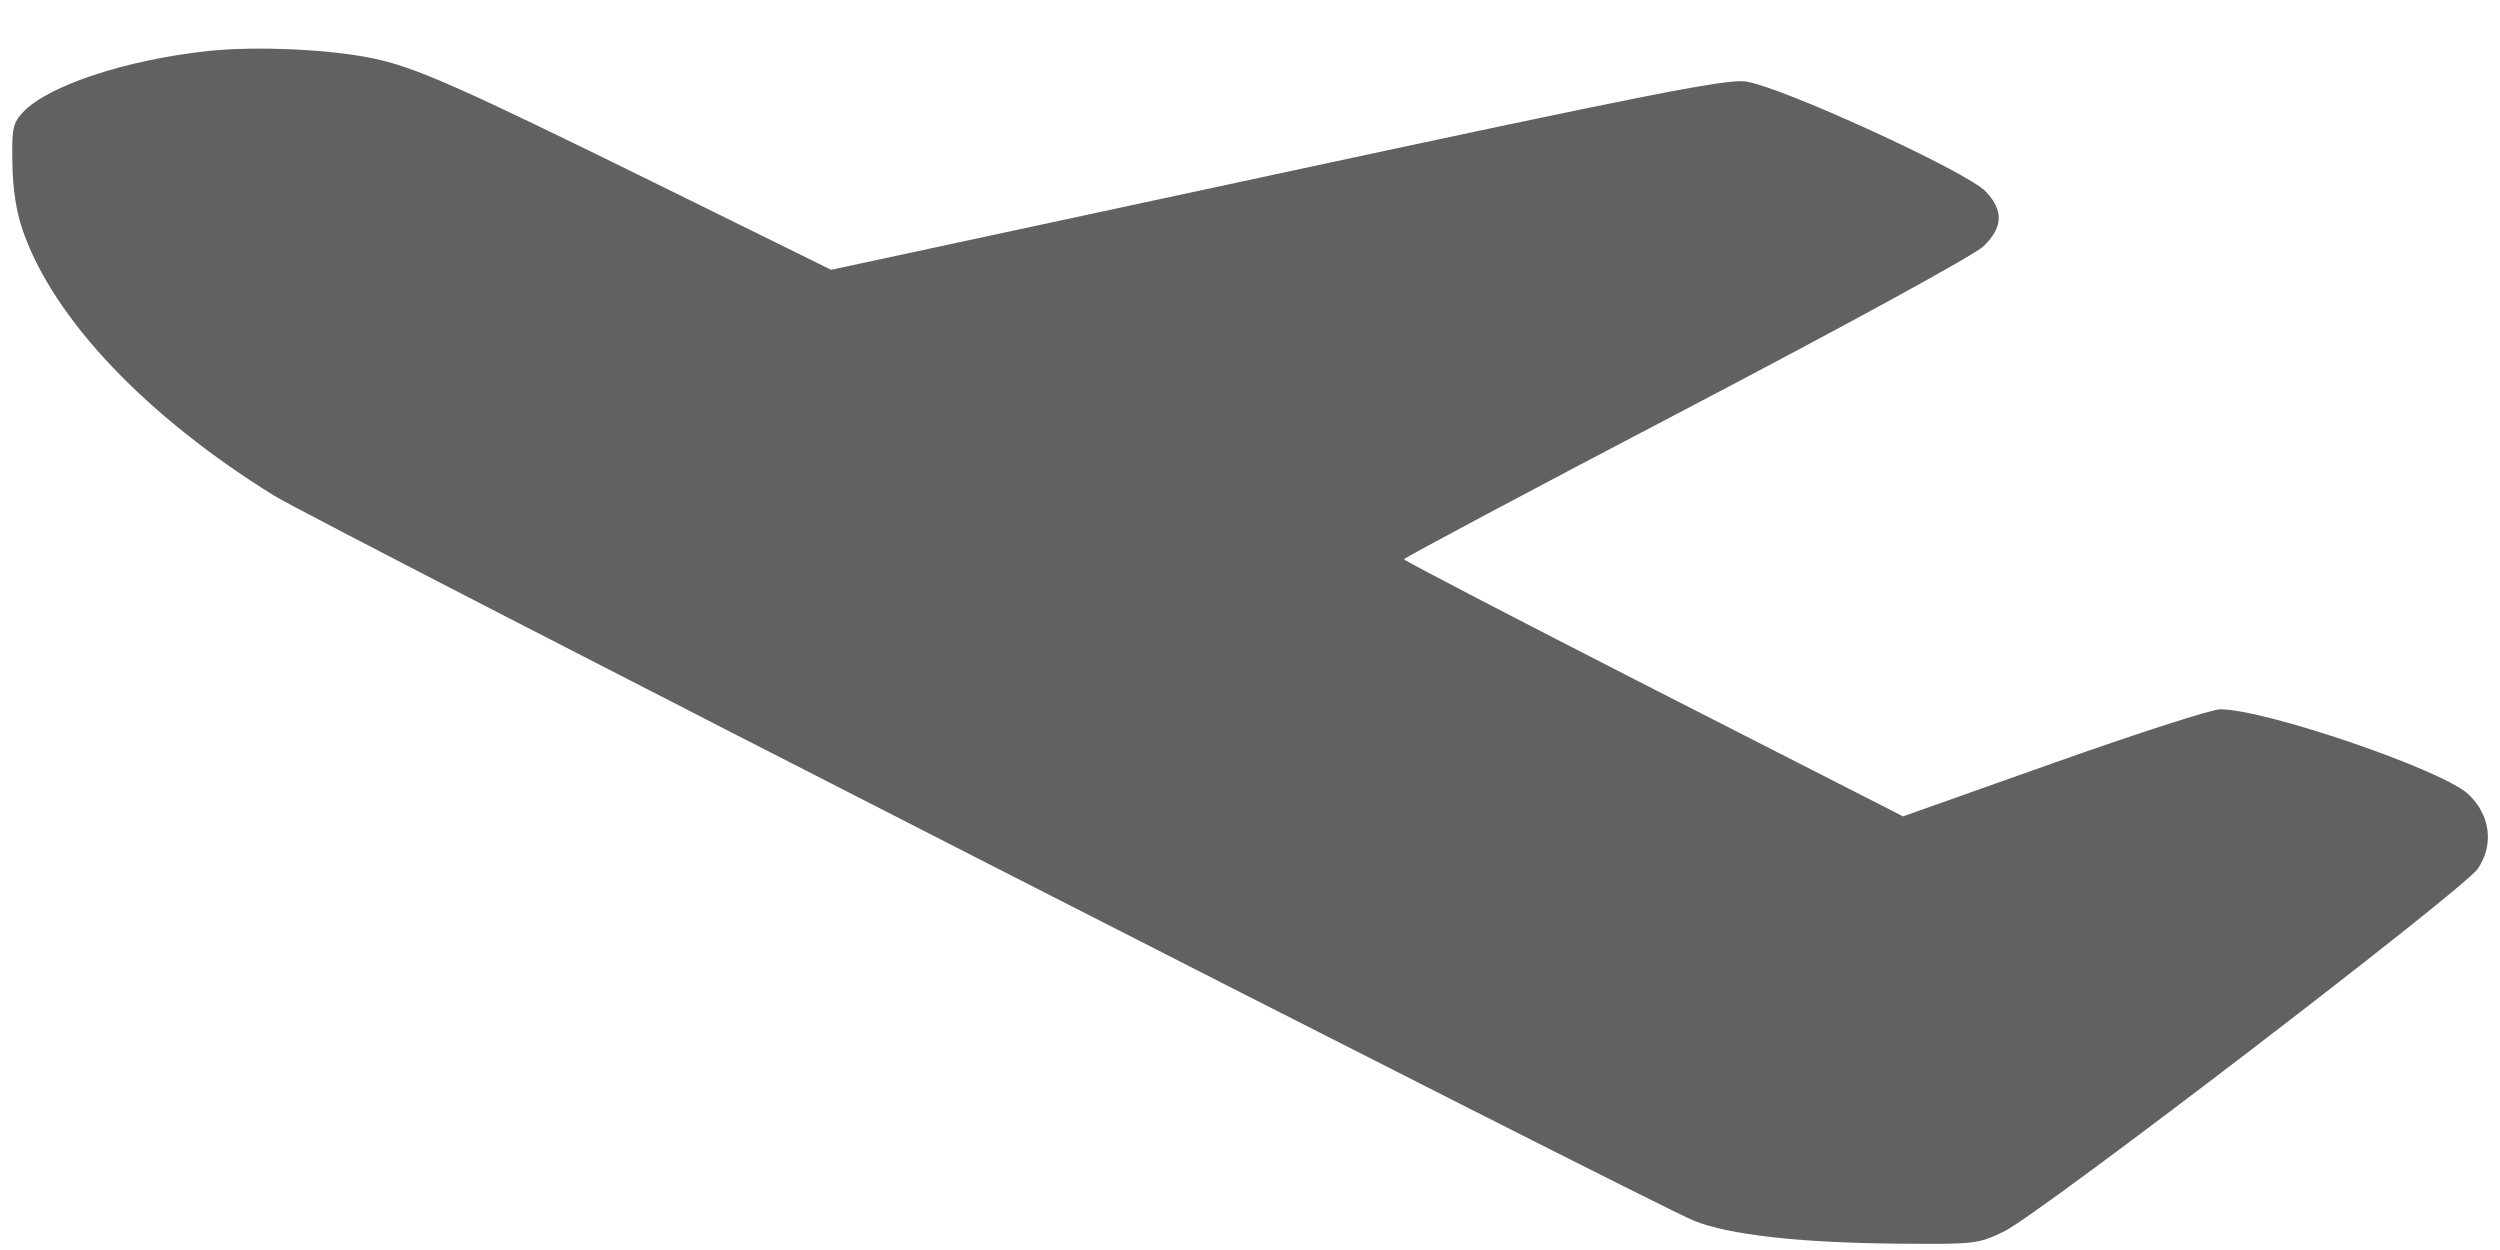 <svg xmlns:xlink="http://www.w3.org/1999/xlink" width="24" height="12" viewBox="0 0 24 12" fill="none" xmlns="http://www.w3.org/2000/svg"><path fill-rule="evenodd" clip-rule="evenodd" d="M2.014 0.488C1.224 0.57 0.462 0.82 0.222 1.076C0.123 1.181 0.112 1.233 0.119 1.573C0.123 1.825 0.158 2.044 0.224 2.228C0.523 3.071 1.407 4 2.631 4.758C3.035 5.009 15.86 11.557 16.264 11.72C16.603 11.855 17.277 11.931 18.216 11.939C18.959 11.946 18.991 11.942 19.239 11.822C19.583 11.655 23.649 8.542 23.787 8.34C23.945 8.108 23.907 7.818 23.692 7.621C23.436 7.387 21.749 6.81 21.314 6.809C21.234 6.809 20.516 7.04 19.719 7.323L18.269 7.837L15.874 6.615C14.556 5.942 13.478 5.381 13.478 5.369C13.478 5.356 14.696 4.707 16.184 3.928C17.756 3.104 18.954 2.449 19.042 2.364C19.229 2.182 19.236 2.024 19.065 1.84C18.884 1.647 17.065 0.815 16.749 0.781C16.556 0.76 15.742 0.921 12.246 1.673L7.979 2.59L6.323 1.774C4.389 0.822 3.985 0.644 3.575 0.559C3.161 0.473 2.465 0.442 2.014 0.488Z" fill="#616161"></path></svg>